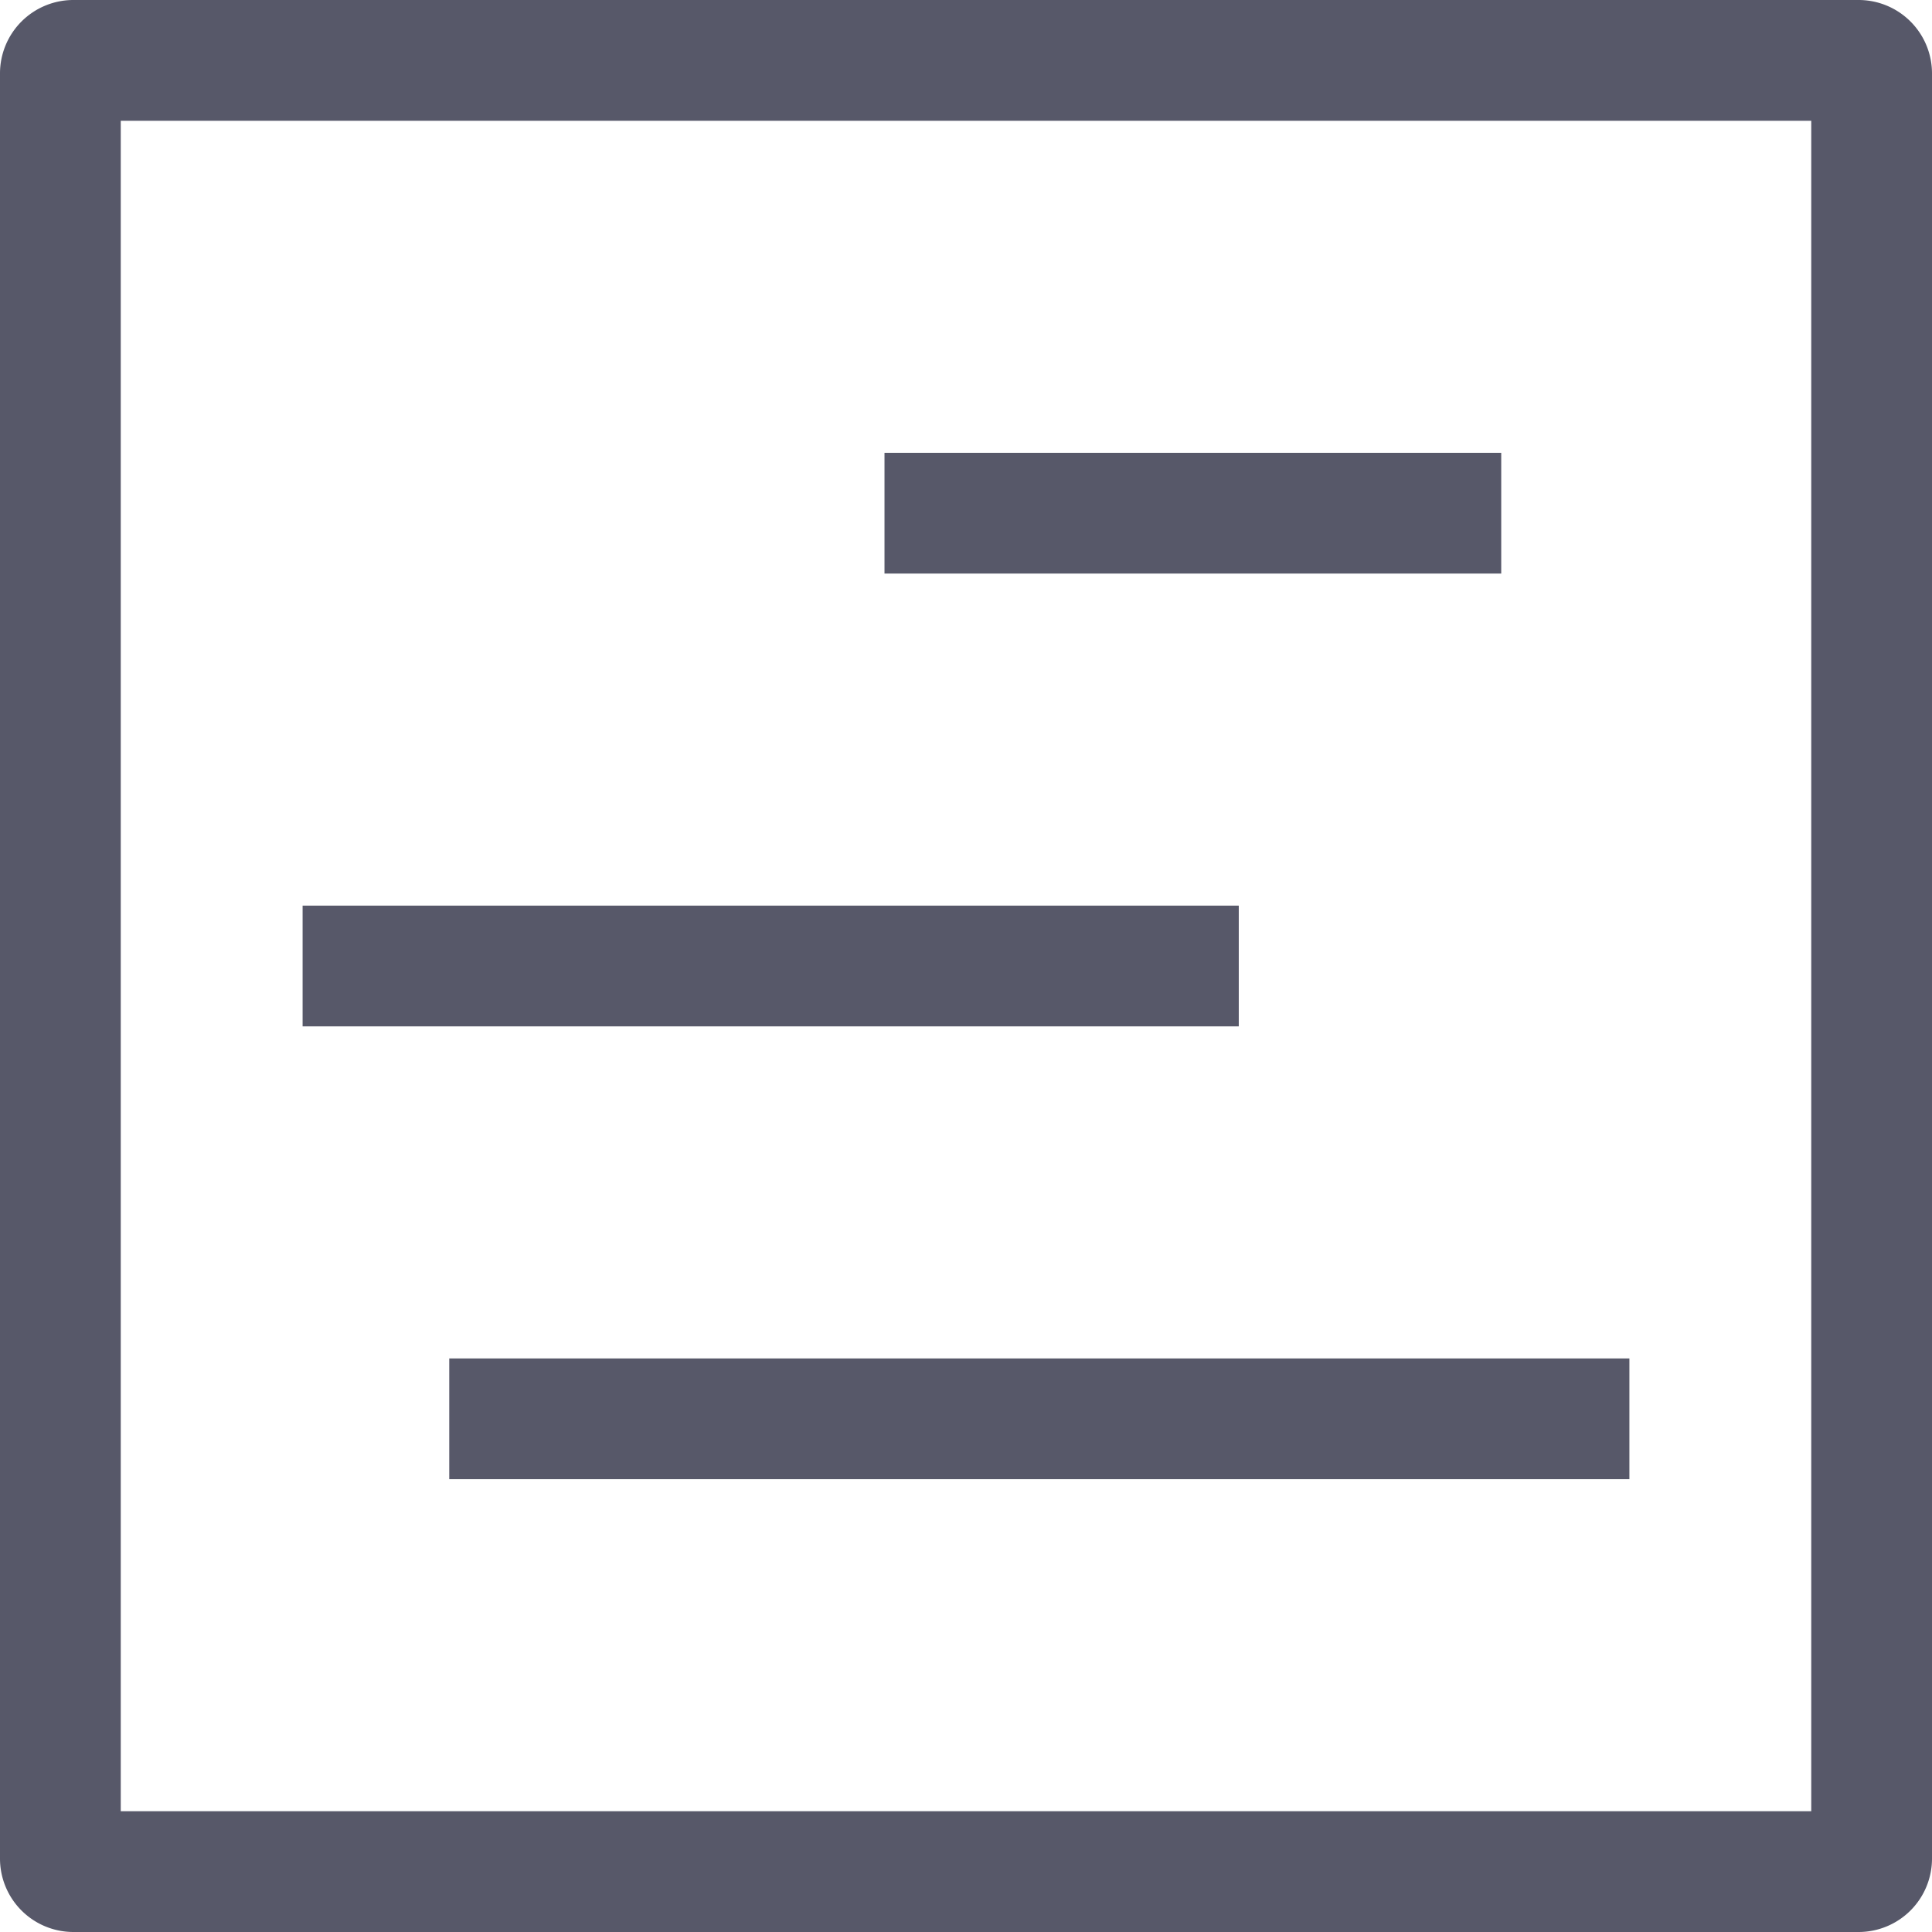 
<svg t="1659079845650" class="icon" viewBox="0 0 1024 1024" version="1.1" xmlns="http://www.w3.org/2000/svg" p-id="6854" width="24px" height="24px"><path d="M985.152 0H38.848A38.912 38.912 0 0 0 0 38.848v946.304A38.912 38.912 0 0 0 38.848 1024h946.304A38.912 38.912 0 0 0 1024 985.152V38.848A38.912 38.912 0 0 0 985.152 0zM960 960H64V64h896z" fill="#575869" p-id="6855"></path><path d="M468.8 240h326.88v64H468.8zM160.384 480h496.192v64H160.384zM238.112 720h625.504v64H238.112z" fill="#575869" p-id="6856"></path></svg>

